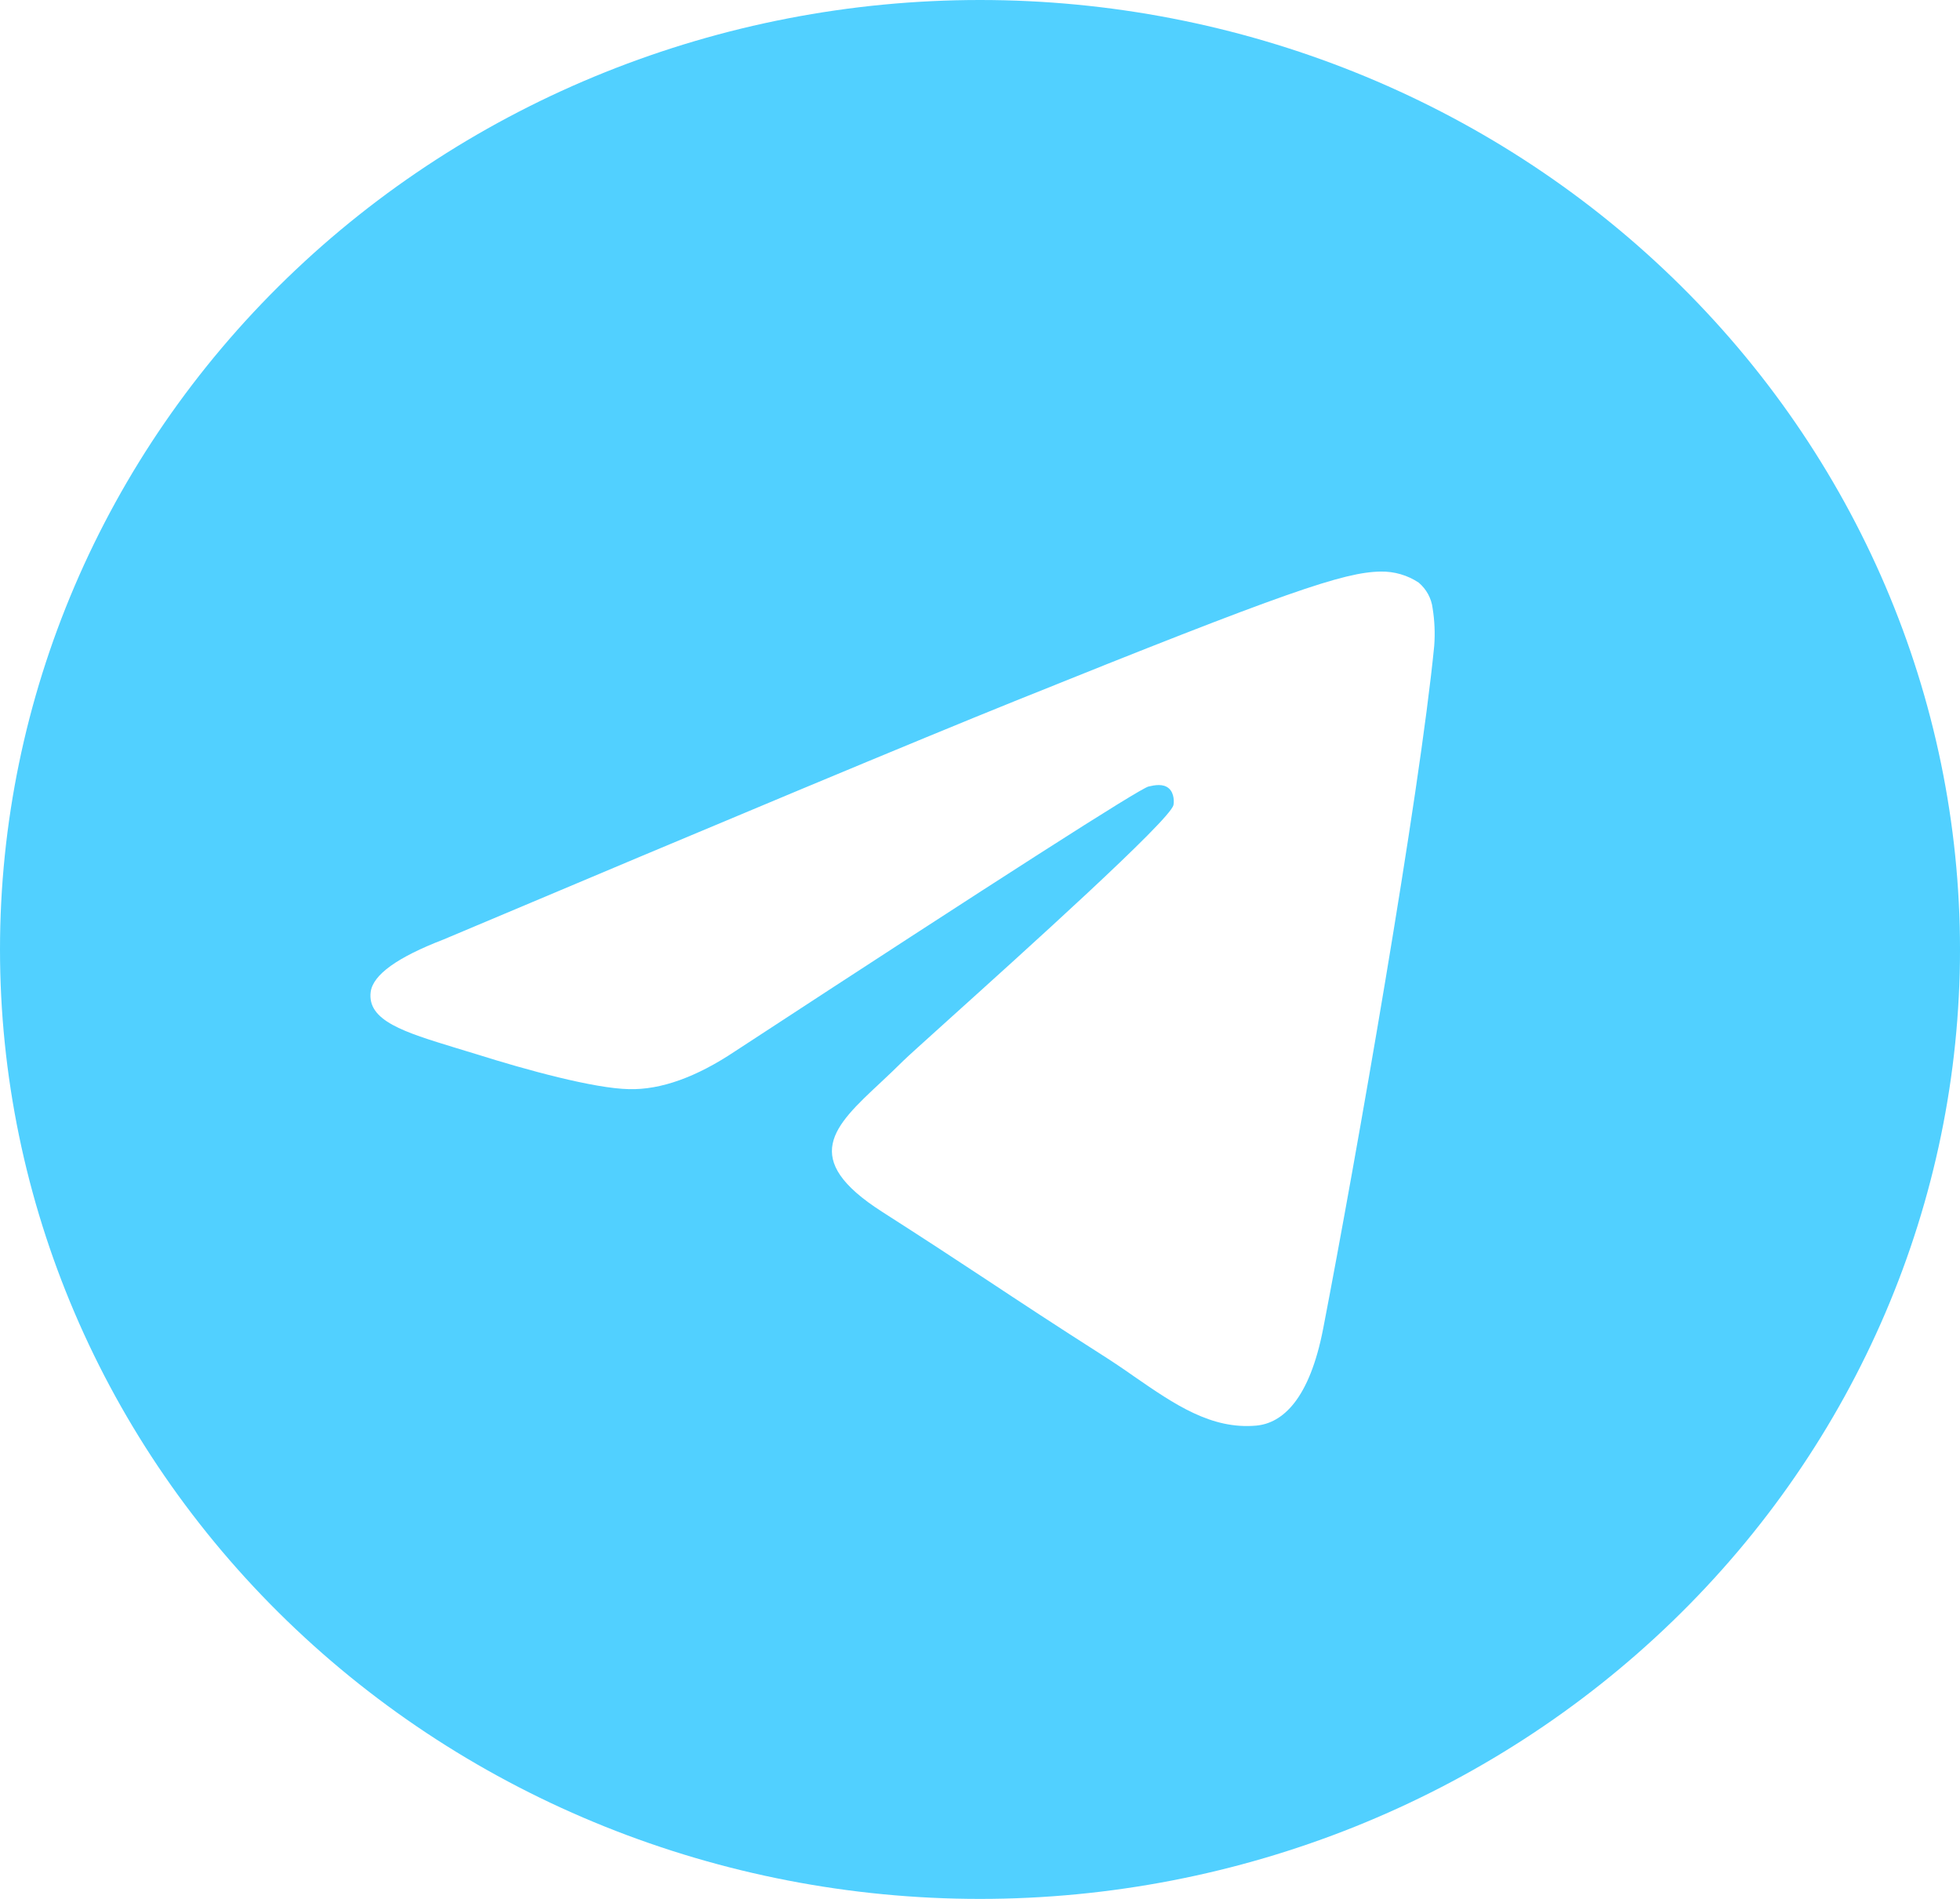 <svg width="64" height="62" viewBox="0 0 64 62" fill="none" xmlns="http://www.w3.org/2000/svg">
<path d="M64 31C64 39.222 60.629 47.107 54.627 52.92C48.626 58.734 40.487 62 32 62C23.513 62 15.374 58.734 9.373 52.92C3.371 47.107 0 39.222 0 31C0 22.778 3.371 14.893 9.373 9.08C15.374 3.266 23.513 0 32 0C40.487 0 48.626 3.266 54.627 9.08C60.629 14.893 64 22.778 64 31ZM33.148 22.886C30.033 24.141 23.812 26.738 14.484 30.674C12.972 31.256 12.179 31.827 12.104 32.387C11.984 33.329 13.204 33.701 14.864 34.209L15.564 34.422C17.196 34.937 19.396 35.538 20.536 35.561C21.576 35.587 22.733 35.173 24.008 34.321C32.725 28.622 37.224 25.742 37.504 25.68C37.704 25.633 37.984 25.579 38.168 25.742C38.352 25.904 38.336 26.207 38.316 26.288C38.196 26.788 33.408 31.097 30.932 33.329C30.16 34.026 29.612 34.519 29.5 34.631C29.253 34.875 29.003 35.115 28.748 35.352C27.228 36.77 26.092 37.832 28.808 39.568C30.116 40.405 31.164 41.09 32.208 41.78C33.344 42.532 34.48 43.28 35.952 44.218C36.325 44.455 36.685 44.697 37.032 44.942C38.356 45.857 39.552 46.678 41.02 46.547C41.876 46.469 42.76 45.694 43.208 43.369C44.268 37.878 46.352 25.986 46.832 21.084C46.862 20.676 46.845 20.267 46.78 19.863C46.741 19.538 46.579 19.238 46.324 19.022C45.96 18.78 45.526 18.654 45.084 18.662C43.884 18.681 42.032 19.305 33.148 22.886Z" fill="#51D0FF"/>
</svg>
